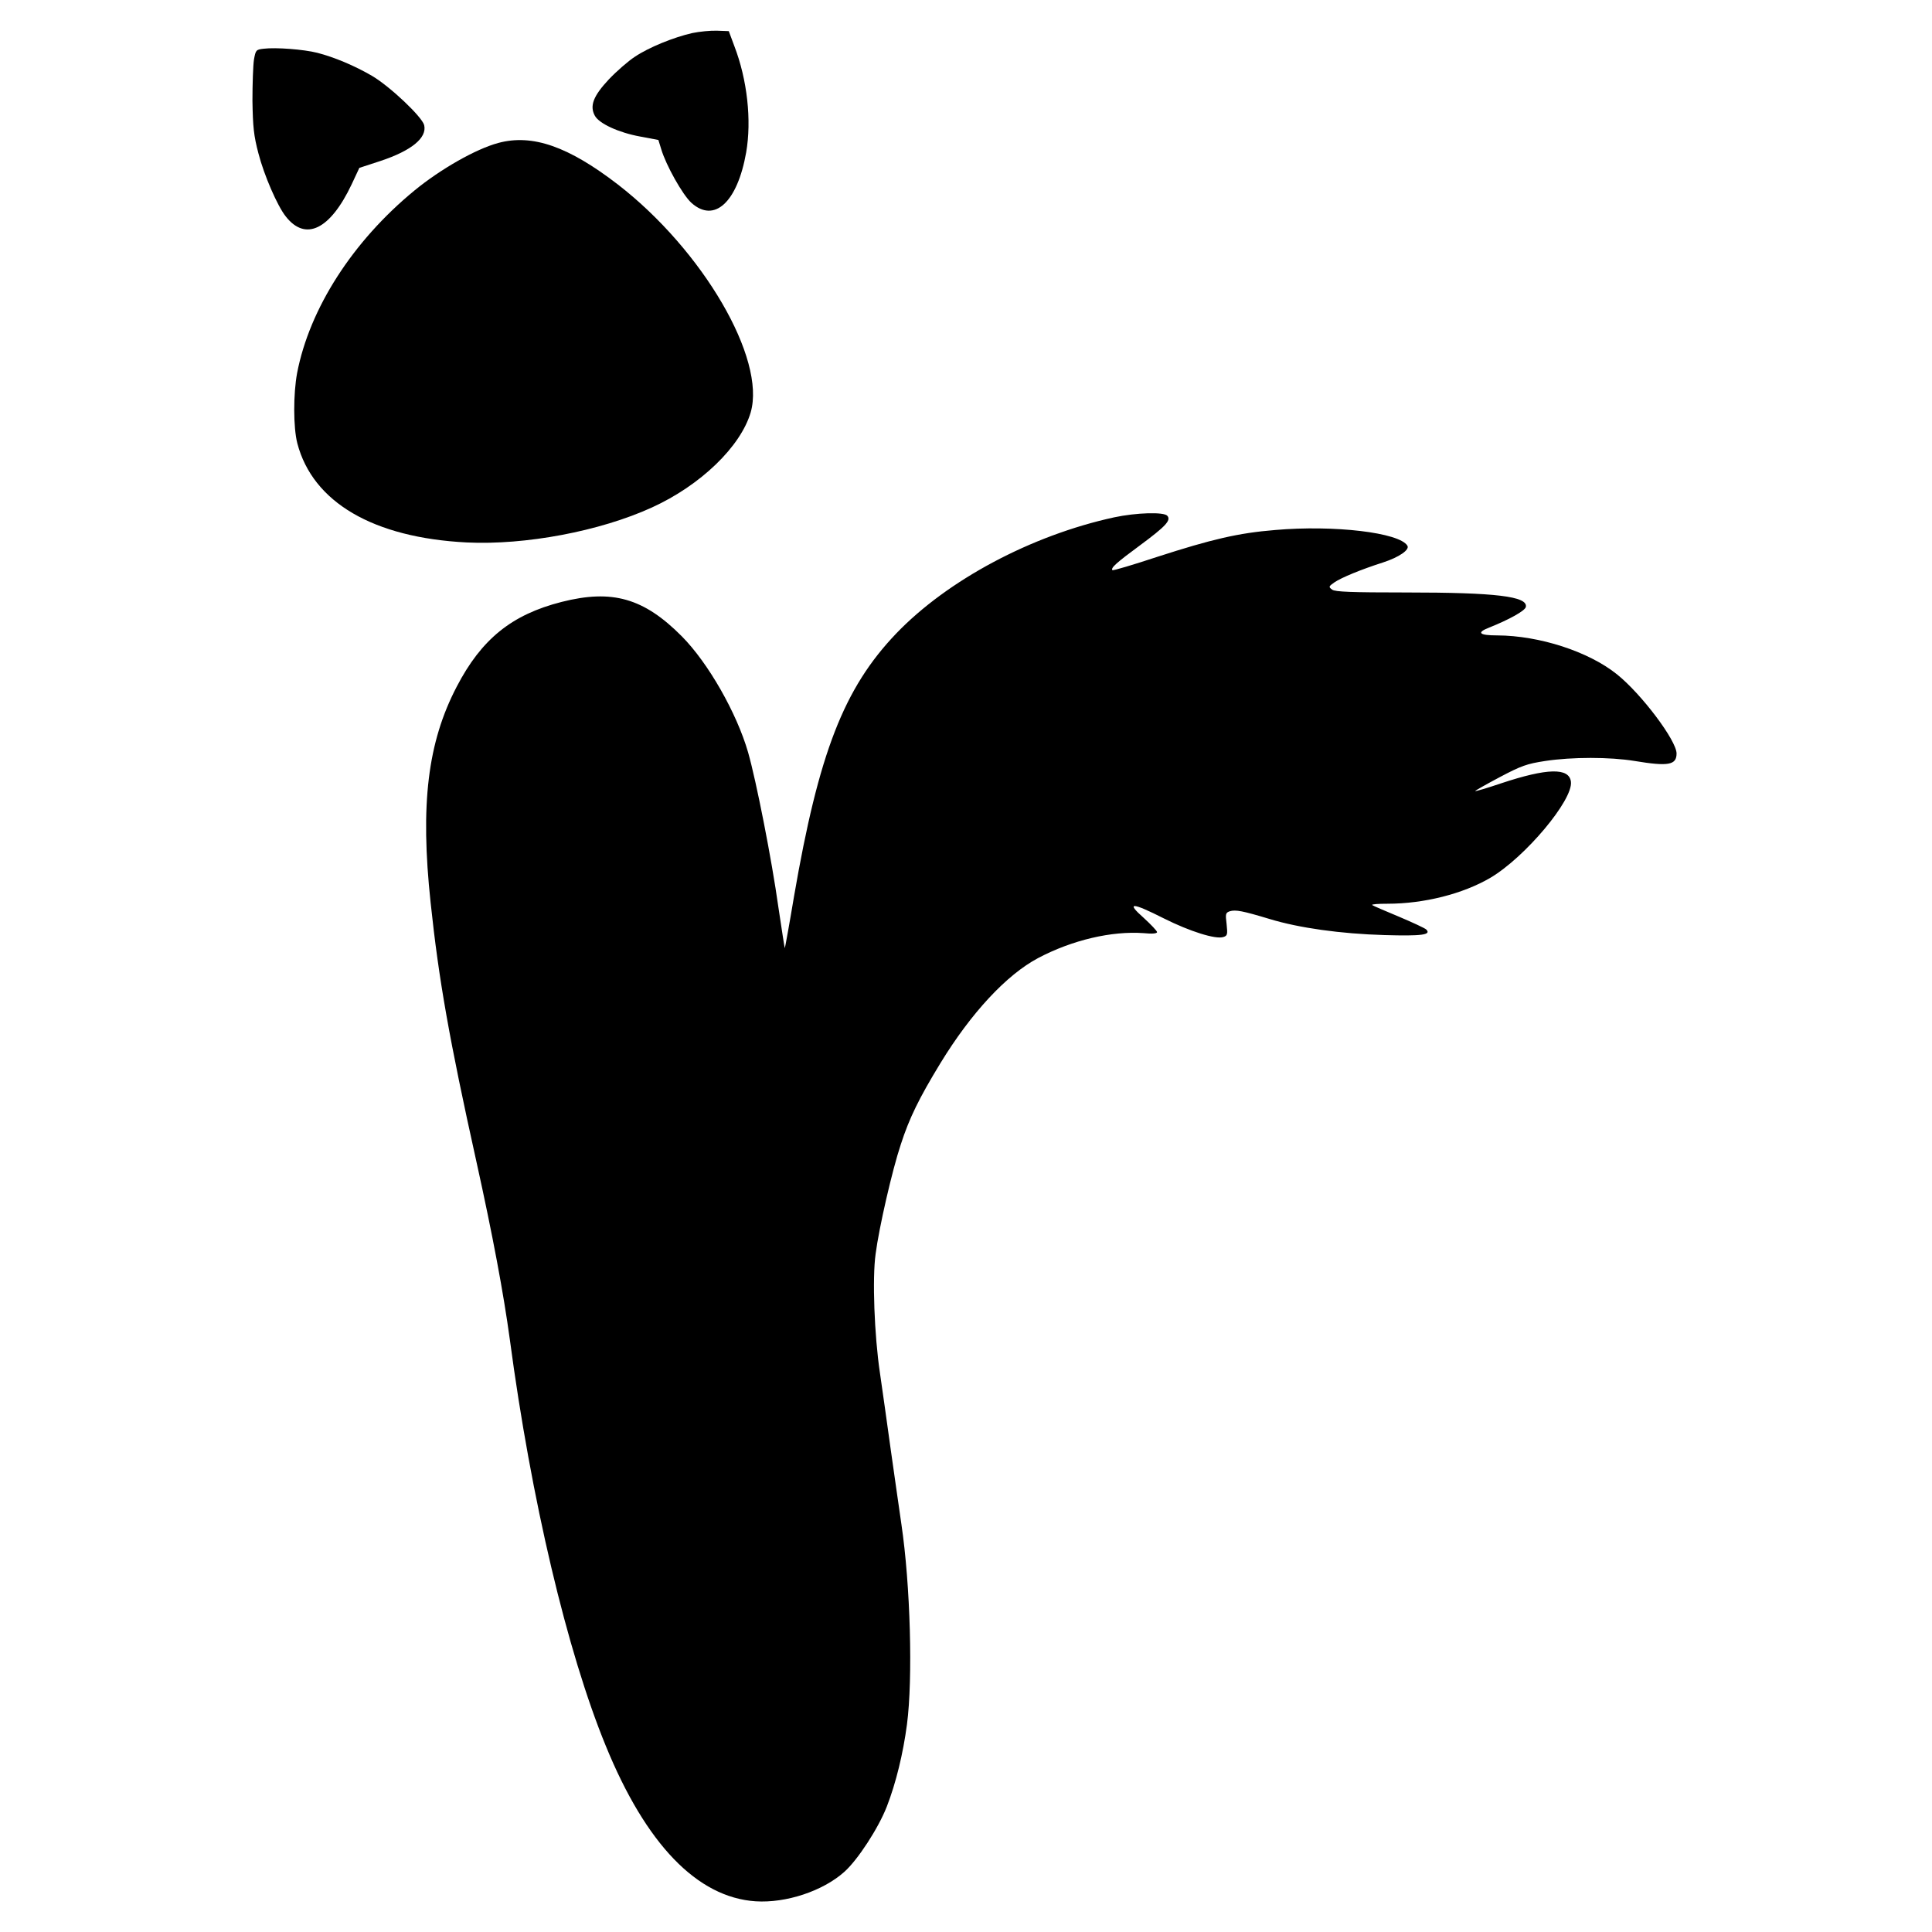 <?xml version="1.0" standalone="no"?>
<!DOCTYPE svg PUBLIC "-//W3C//DTD SVG 20010904//EN"
 "http://www.w3.org/TR/2001/REC-SVG-20010904/DTD/svg10.dtd">
<svg version="1.0" xmlns="http://www.w3.org/2000/svg"
 width="900pt" height="900pt" viewBox="0 0 900 900"
 preserveAspectRatio="xMidYMid meet">
<g transform="translate(0,900) scale(0.1,-0.1)"
fill="#000000" stroke="none">
<path d="M3225 8846 c-88 -20 -203 -67 -267 -110 -31 -20 -86 -68 -122 -106
-72 -77 -90 -123 -65 -169 20 -37 112 -79 211 -97 l85 -16 13 -42 c22 -75 100
-214 141 -251 107 -96 214 3 255 235 26 150 5 339 -55 495 l-26 70 -55 2 c-30
1 -82 -4 -115 -11z"/>
<path d="M1228 8773 c-35 -4 -37 -6 -45 -51 -4 -26 -7 -112 -7 -192 2 -121 6
-162 28 -245 26 -101 88 -244 127 -293 92 -118 207 -62 307 149 l36 77 98 32
c145 48 218 108 204 167 -10 39 -158 179 -242 229 -82 48 -178 88 -256 108
-63 16 -193 26 -250 19z"/>
<path d="M2321 8334 c-104 -28 -268 -121 -391 -222 -287 -236 -488 -549 -546
-850 -18 -97 -18 -253 1 -327 72 -275 354 -440 790 -462 272 -13 619 52 862
163 226 103 413 283 460 443 72 250 -222 754 -618 1061 -231 178 -399 237
-558 194z"/>
<path d="M5190 6590 c-386 -84 -776 -292 -1015 -541 -244 -255 -361 -557 -476
-1224 -22 -132 -42 -241 -43 -242 -1 -1 -14 85 -30 191 -31 222 -103 588 -141
721 -53 184 -186 417 -309 541 -177 178 -324 220 -560 160 -232 -59 -373 -173
-488 -394 -136 -260 -171 -549 -122 -1007 38 -359 87 -637 213 -1205 77 -348
127 -617 156 -830 99 -744 267 -1455 447 -1893 187 -458 426 -706 698 -724
141 -9 312 47 413 137 63 56 159 204 198 304 43 111 76 247 94 383 28 213 16
650 -26 933 -11 74 -33 232 -50 350 -16 118 -39 278 -50 355 -26 175 -36 441
-20 554 16 123 77 389 117 509 40 124 86 217 184 378 144 236 309 413 456 491
159 84 343 127 492 116 39 -4 62 -2 62 5 0 5 -28 35 -62 66 -84 74 -57 74 95
-3 120 -60 240 -98 276 -86 19 6 20 12 15 60 -6 48 -5 53 15 60 27 8 59 2 185
-36 138 -42 331 -69 536 -75 173 -5 219 1 194 26 -6 6 -64 33 -128 60 -65 27
-121 51 -124 54 -3 4 29 6 71 6 171 0 352 46 480 121 162 96 385 362 375 447
-8 67 -111 64 -325 -7 -65 -22 -119 -38 -121 -36 -2 1 49 30 113 64 102 54
128 63 213 76 124 19 302 19 417 0 157 -26 195 -19 195 35 0 60 -164 278 -278
369 -132 106 -361 180 -557 181 -85 0 -98 13 -39 36 95 38 169 79 172 97 9 49
-140 67 -558 67 -256 0 -330 3 -344 13 -18 13 -17 15 10 34 32 22 124 60 227
93 74 24 125 59 113 78 -37 61 -340 97 -616 73 -172 -14 -295 -43 -549 -125
-112 -37 -206 -65 -209 -62 -9 10 19 35 129 116 119 88 145 116 127 137 -15
19 -145 15 -248 -7z"/>
</g>
</svg>
